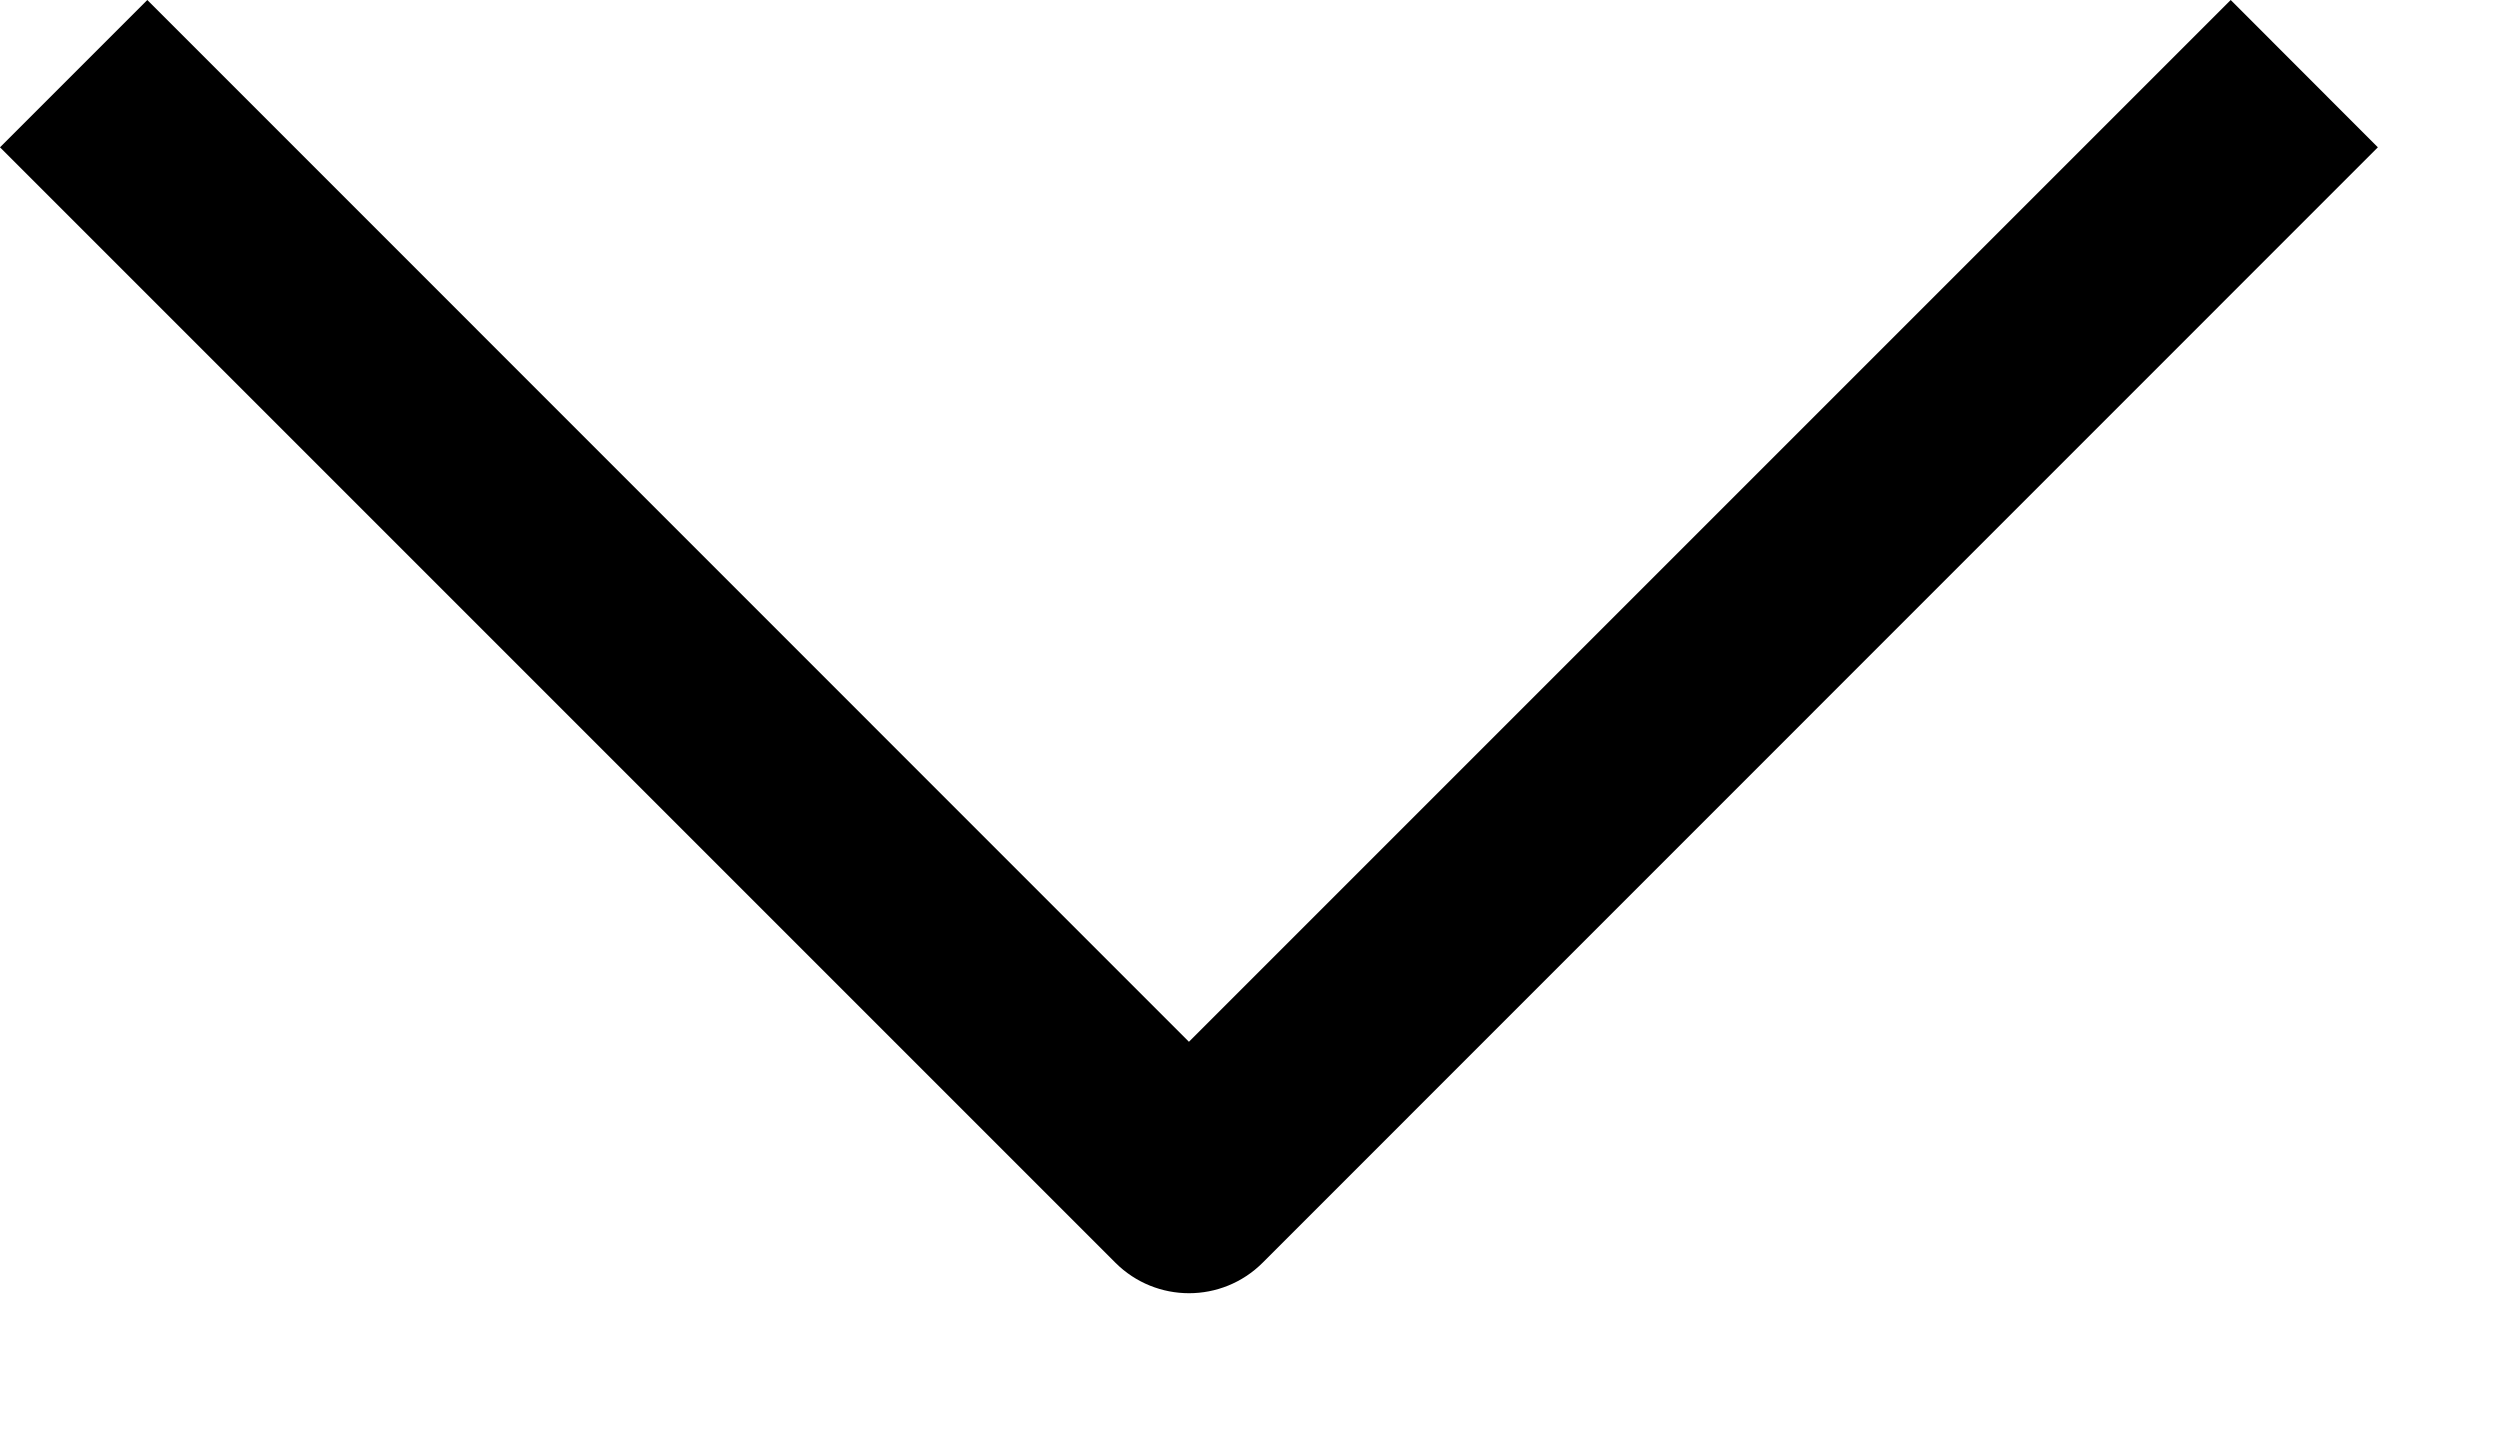 <?xml version="1.0" encoding="UTF-8"?>
<svg width="14px" height="8px" viewBox="0 0 14 8" version="1.1" xmlns="http://www.w3.org/2000/svg" xmlns:xlink="http://www.w3.org/1999/xlink">
    <!-- Generator: Sketch 42 (36781) - http://www.bohemiancoding.com/sketch -->
    <title>Page 1</title>
    <desc>Created with Sketch.</desc>
    <defs></defs>
    <g id="Seamus-Visual-Working" stroke="none" stroke-width="1" fill-rule="evenodd">
        <g id="seamus-features-v3" transform="translate(-410, -908)">
            <g id="format-bar" transform="translate(134, 890)">
                <g id="style-dropdown" transform="translate(201, 13)">
                    <path d="M78.862,15.279 L78.037,14.454 L83.871,8.621 L78.037,2.787 L78.862,1.963 L85.108,8.208 C85.336,8.436 85.336,8.805 85.108,9.033 L78.862,15.279 Z" id="Page-1" transform="translate(81.658, 8.621) rotate(-270) translate(-81.658, -8.621) "></path>
                </g>
            </g>
        </g>
    </g>
</svg>